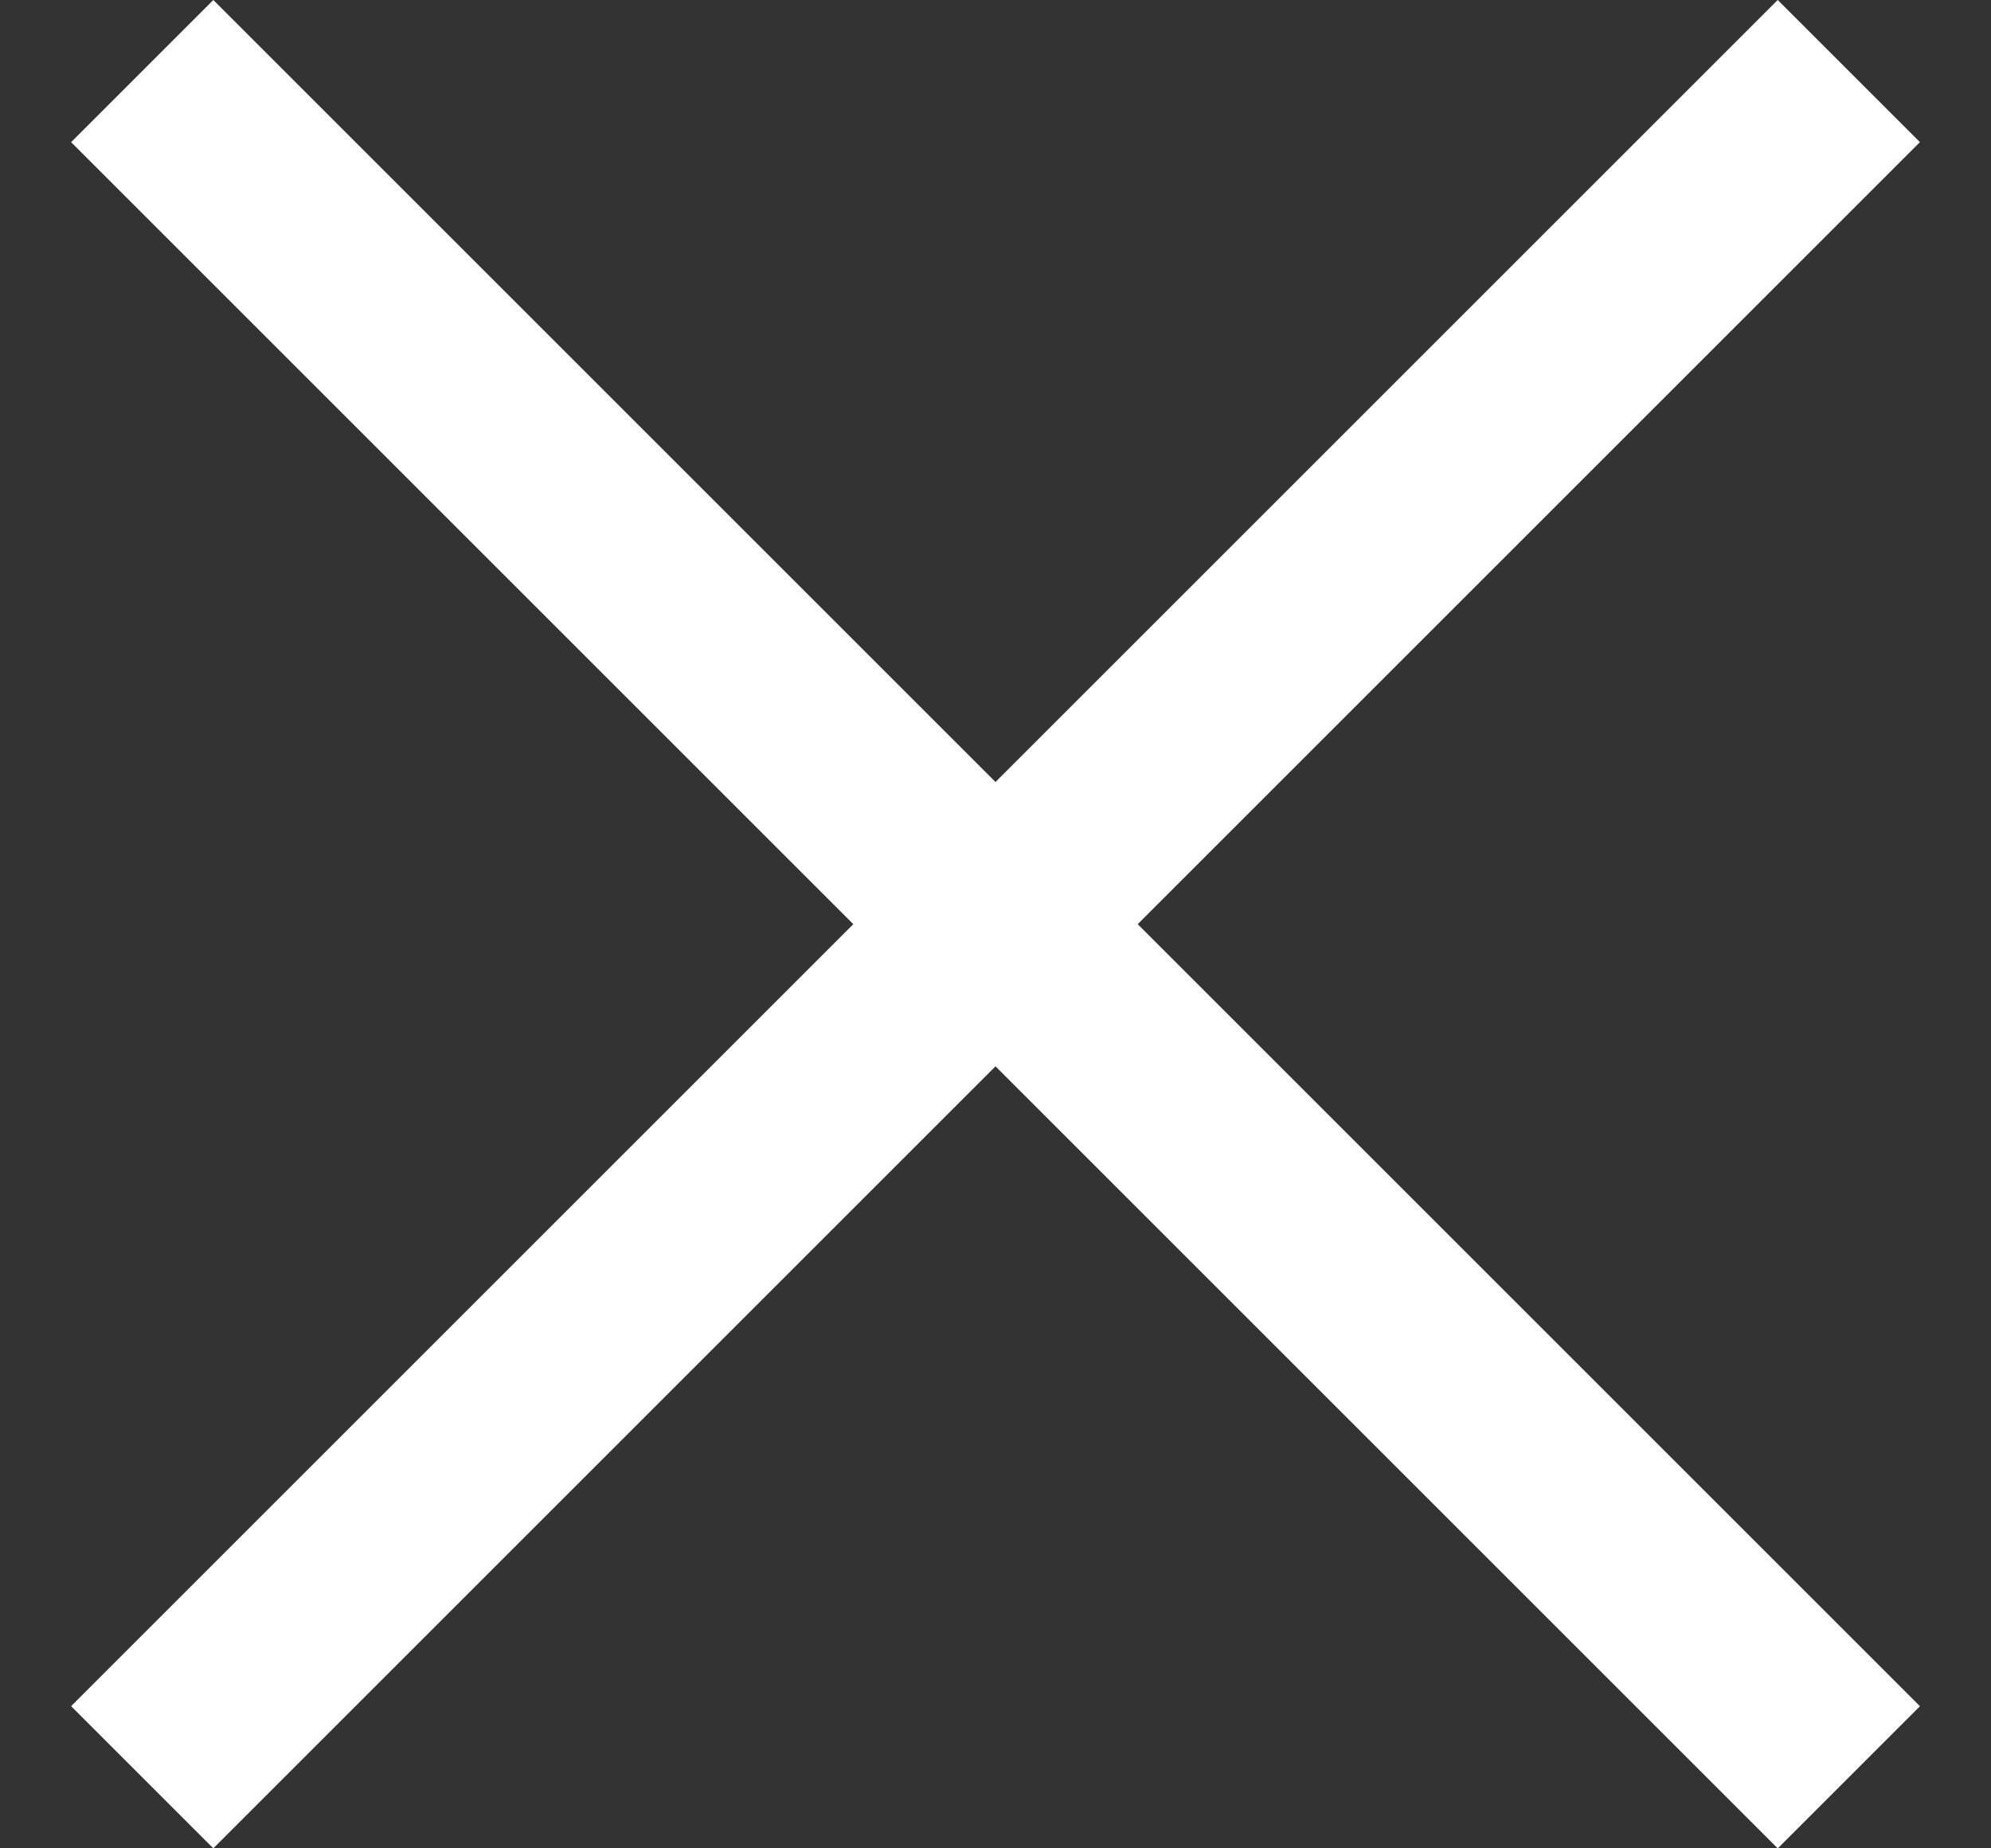 <svg width="14" height="13" viewBox="0 0 14 13" fill="none" xmlns="http://www.w3.org/2000/svg">
<rect x="0" y="0" width="14" height="13" fill="#333333" stroke="none"/>
<g clip-path="url(#clip0)">
<rect x="1.5" width="16.971" height="1.414" transform="rotate(45 1.5 0)" fill="white"/>
<rect x="0.5" y="12" width="16.971" height="1.414" transform="rotate(-45 0.5 12)" fill="white"/>
</g>
<defs>
<clipPath id="clip0">
<rect width="13" height="13" fill="white" transform="translate(0.5)"/>
</clipPath>
</defs>
</svg>
